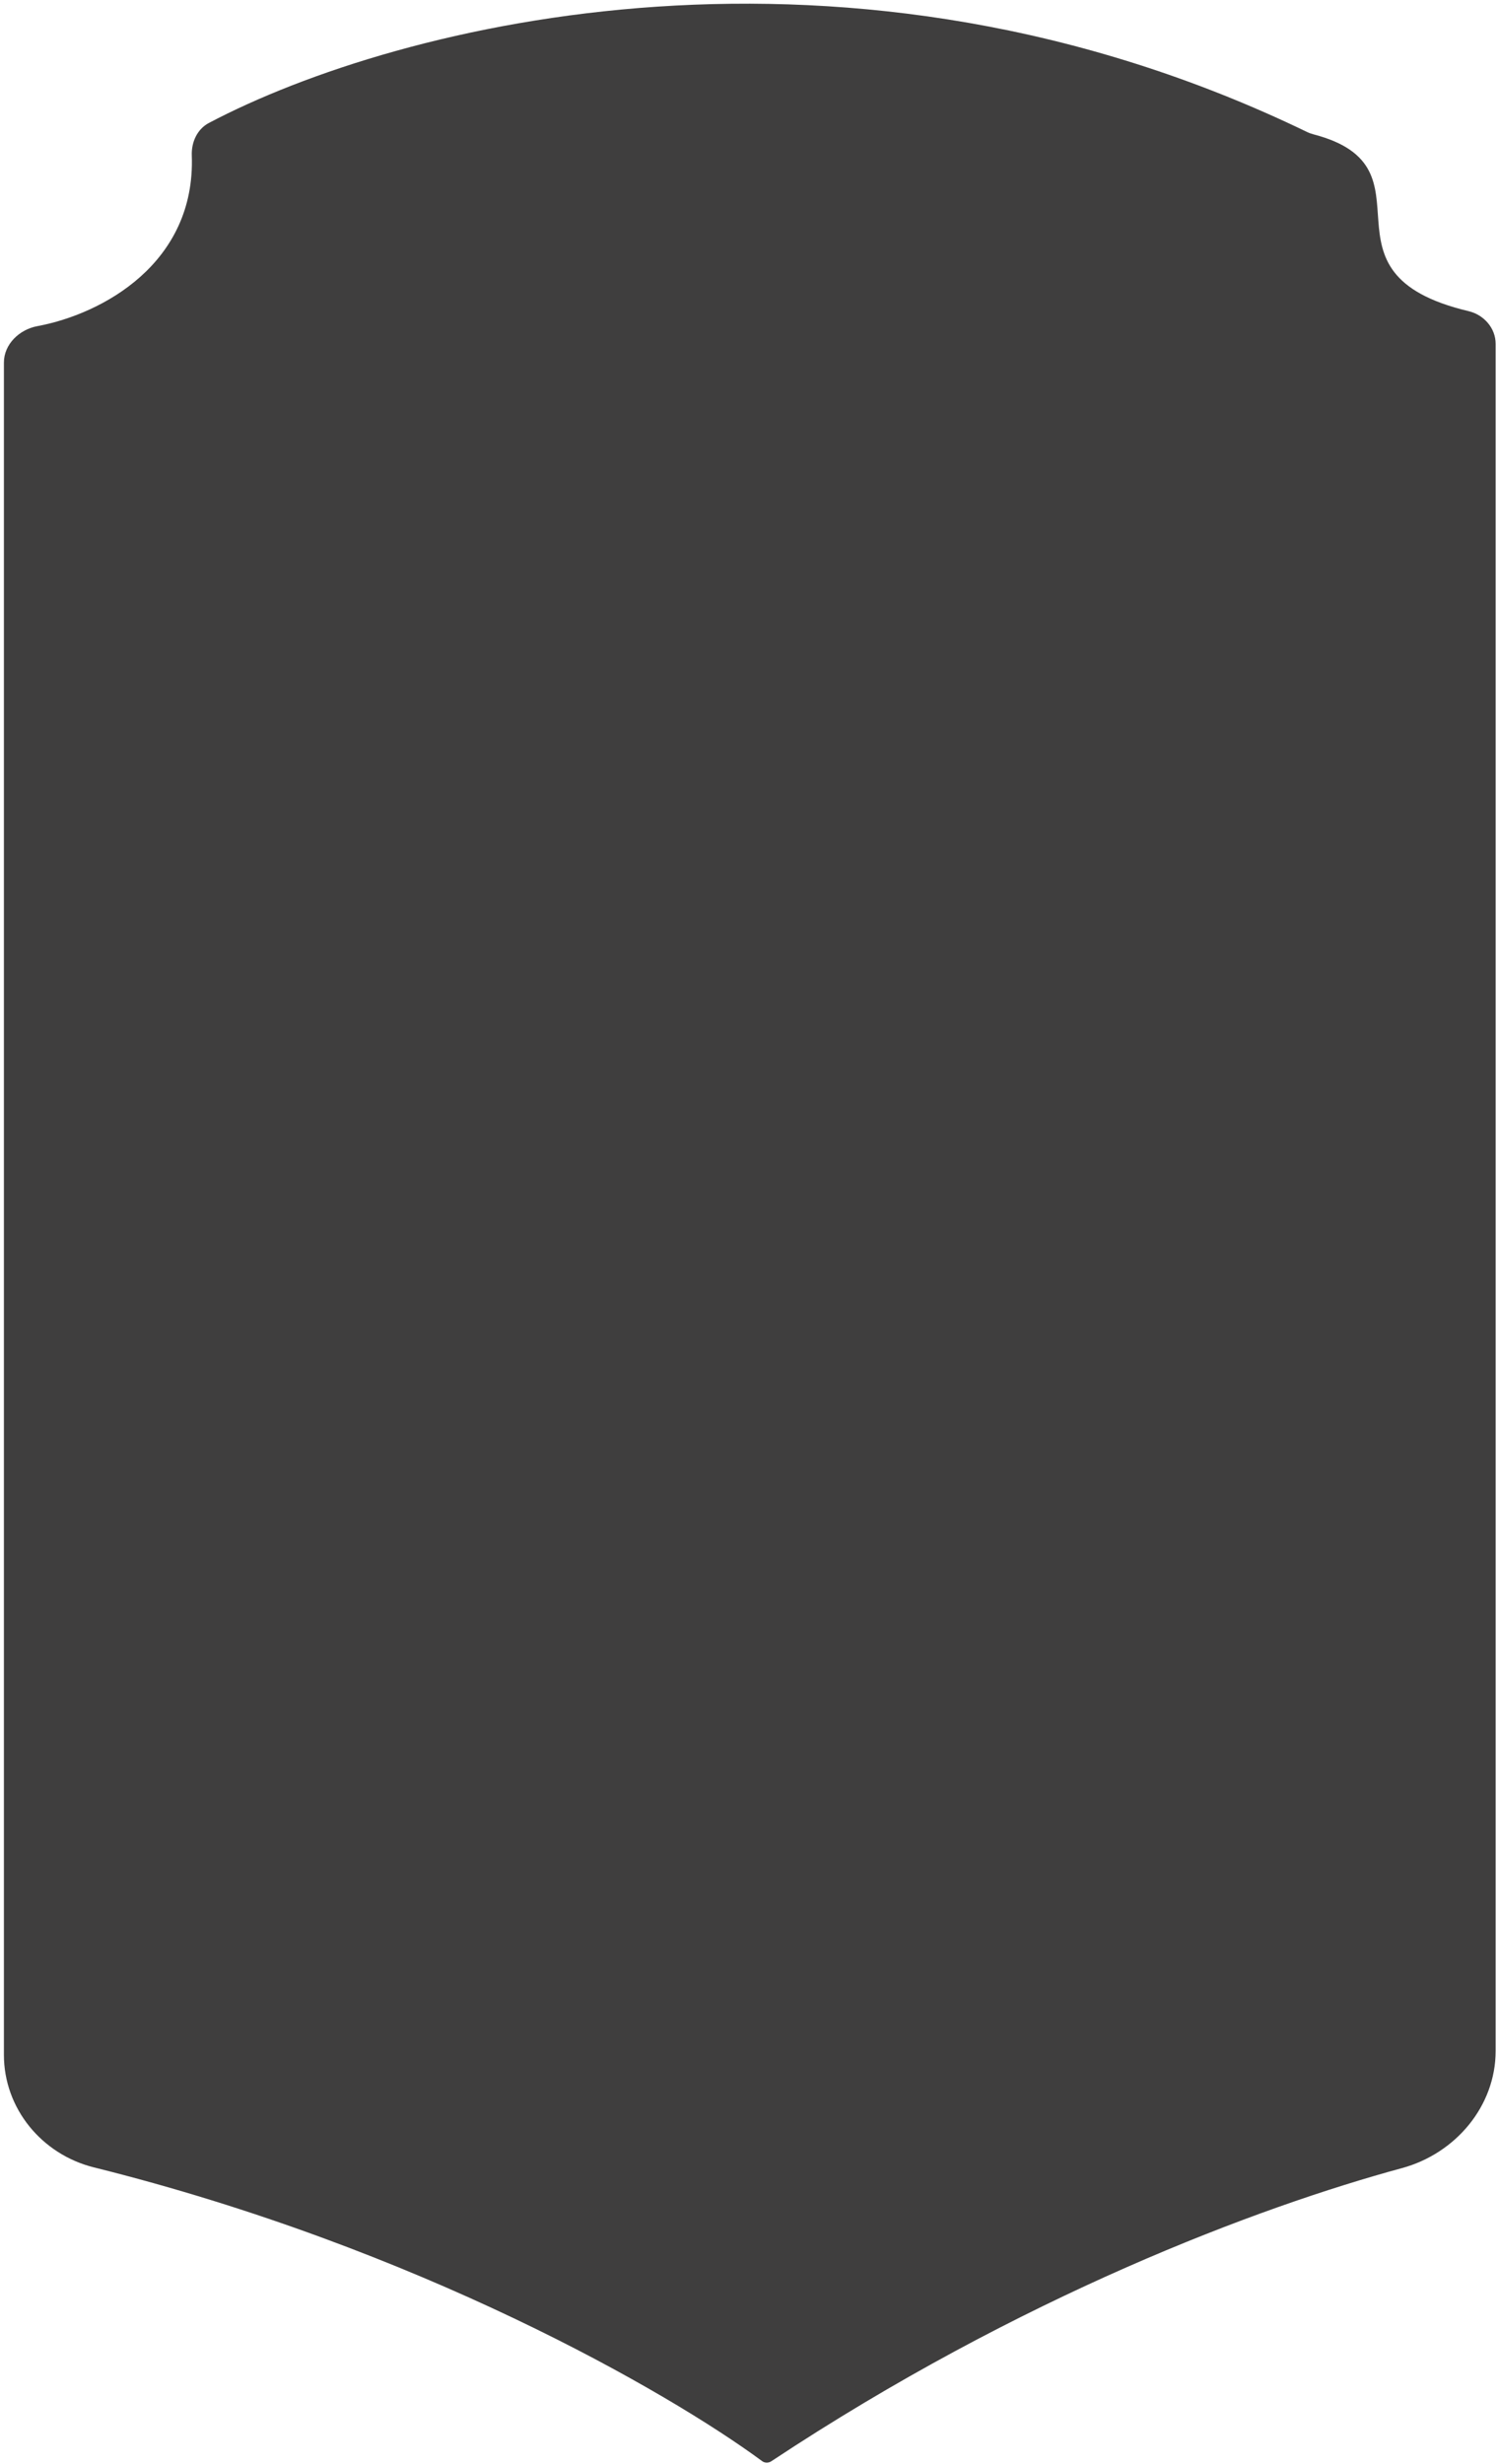 <svg width="372" height="612" viewBox="0 0 372 612" fill="none" xmlns="http://www.w3.org/2000/svg">
<path d="M47.66 38.604C48.643 65.401 25.42 78.014 9.289 81.008C4.806 81.84 0.972 85.506 0.972 90.065V510.391C0.972 523.716 10.395 535.121 23.326 538.338C103.82 558.368 165.919 594.007 189.381 611.297C190.064 611.8 190.965 611.8 191.672 611.332C253.586 570.35 312.714 548.199 348.376 538.522C361.663 534.917 371.664 523.163 371.664 509.396V85.419C371.664 81.49 368.743 78.186 364.921 77.279C324.919 67.796 357.993 41.659 326.459 33.387C325.904 33.241 325.319 33.036 324.803 32.787C210.743 -22.361 99.086 5.666 51.906 30.544C48.998 32.077 47.539 35.319 47.66 38.604Z" fill="url(#paint0_linear_22_17)"/>
<defs>
<linearGradient id="paint0_linear_22_17" x1="186.318" y1="-0.587" x2="186.318" y2="612.119" gradientUnits="userSpaceOnUse">
<stop stop-color="#90CB25"/>
<stop offset="0" stop-color="#3F3E3E"/>
</linearGradient>
</defs>
</svg>
